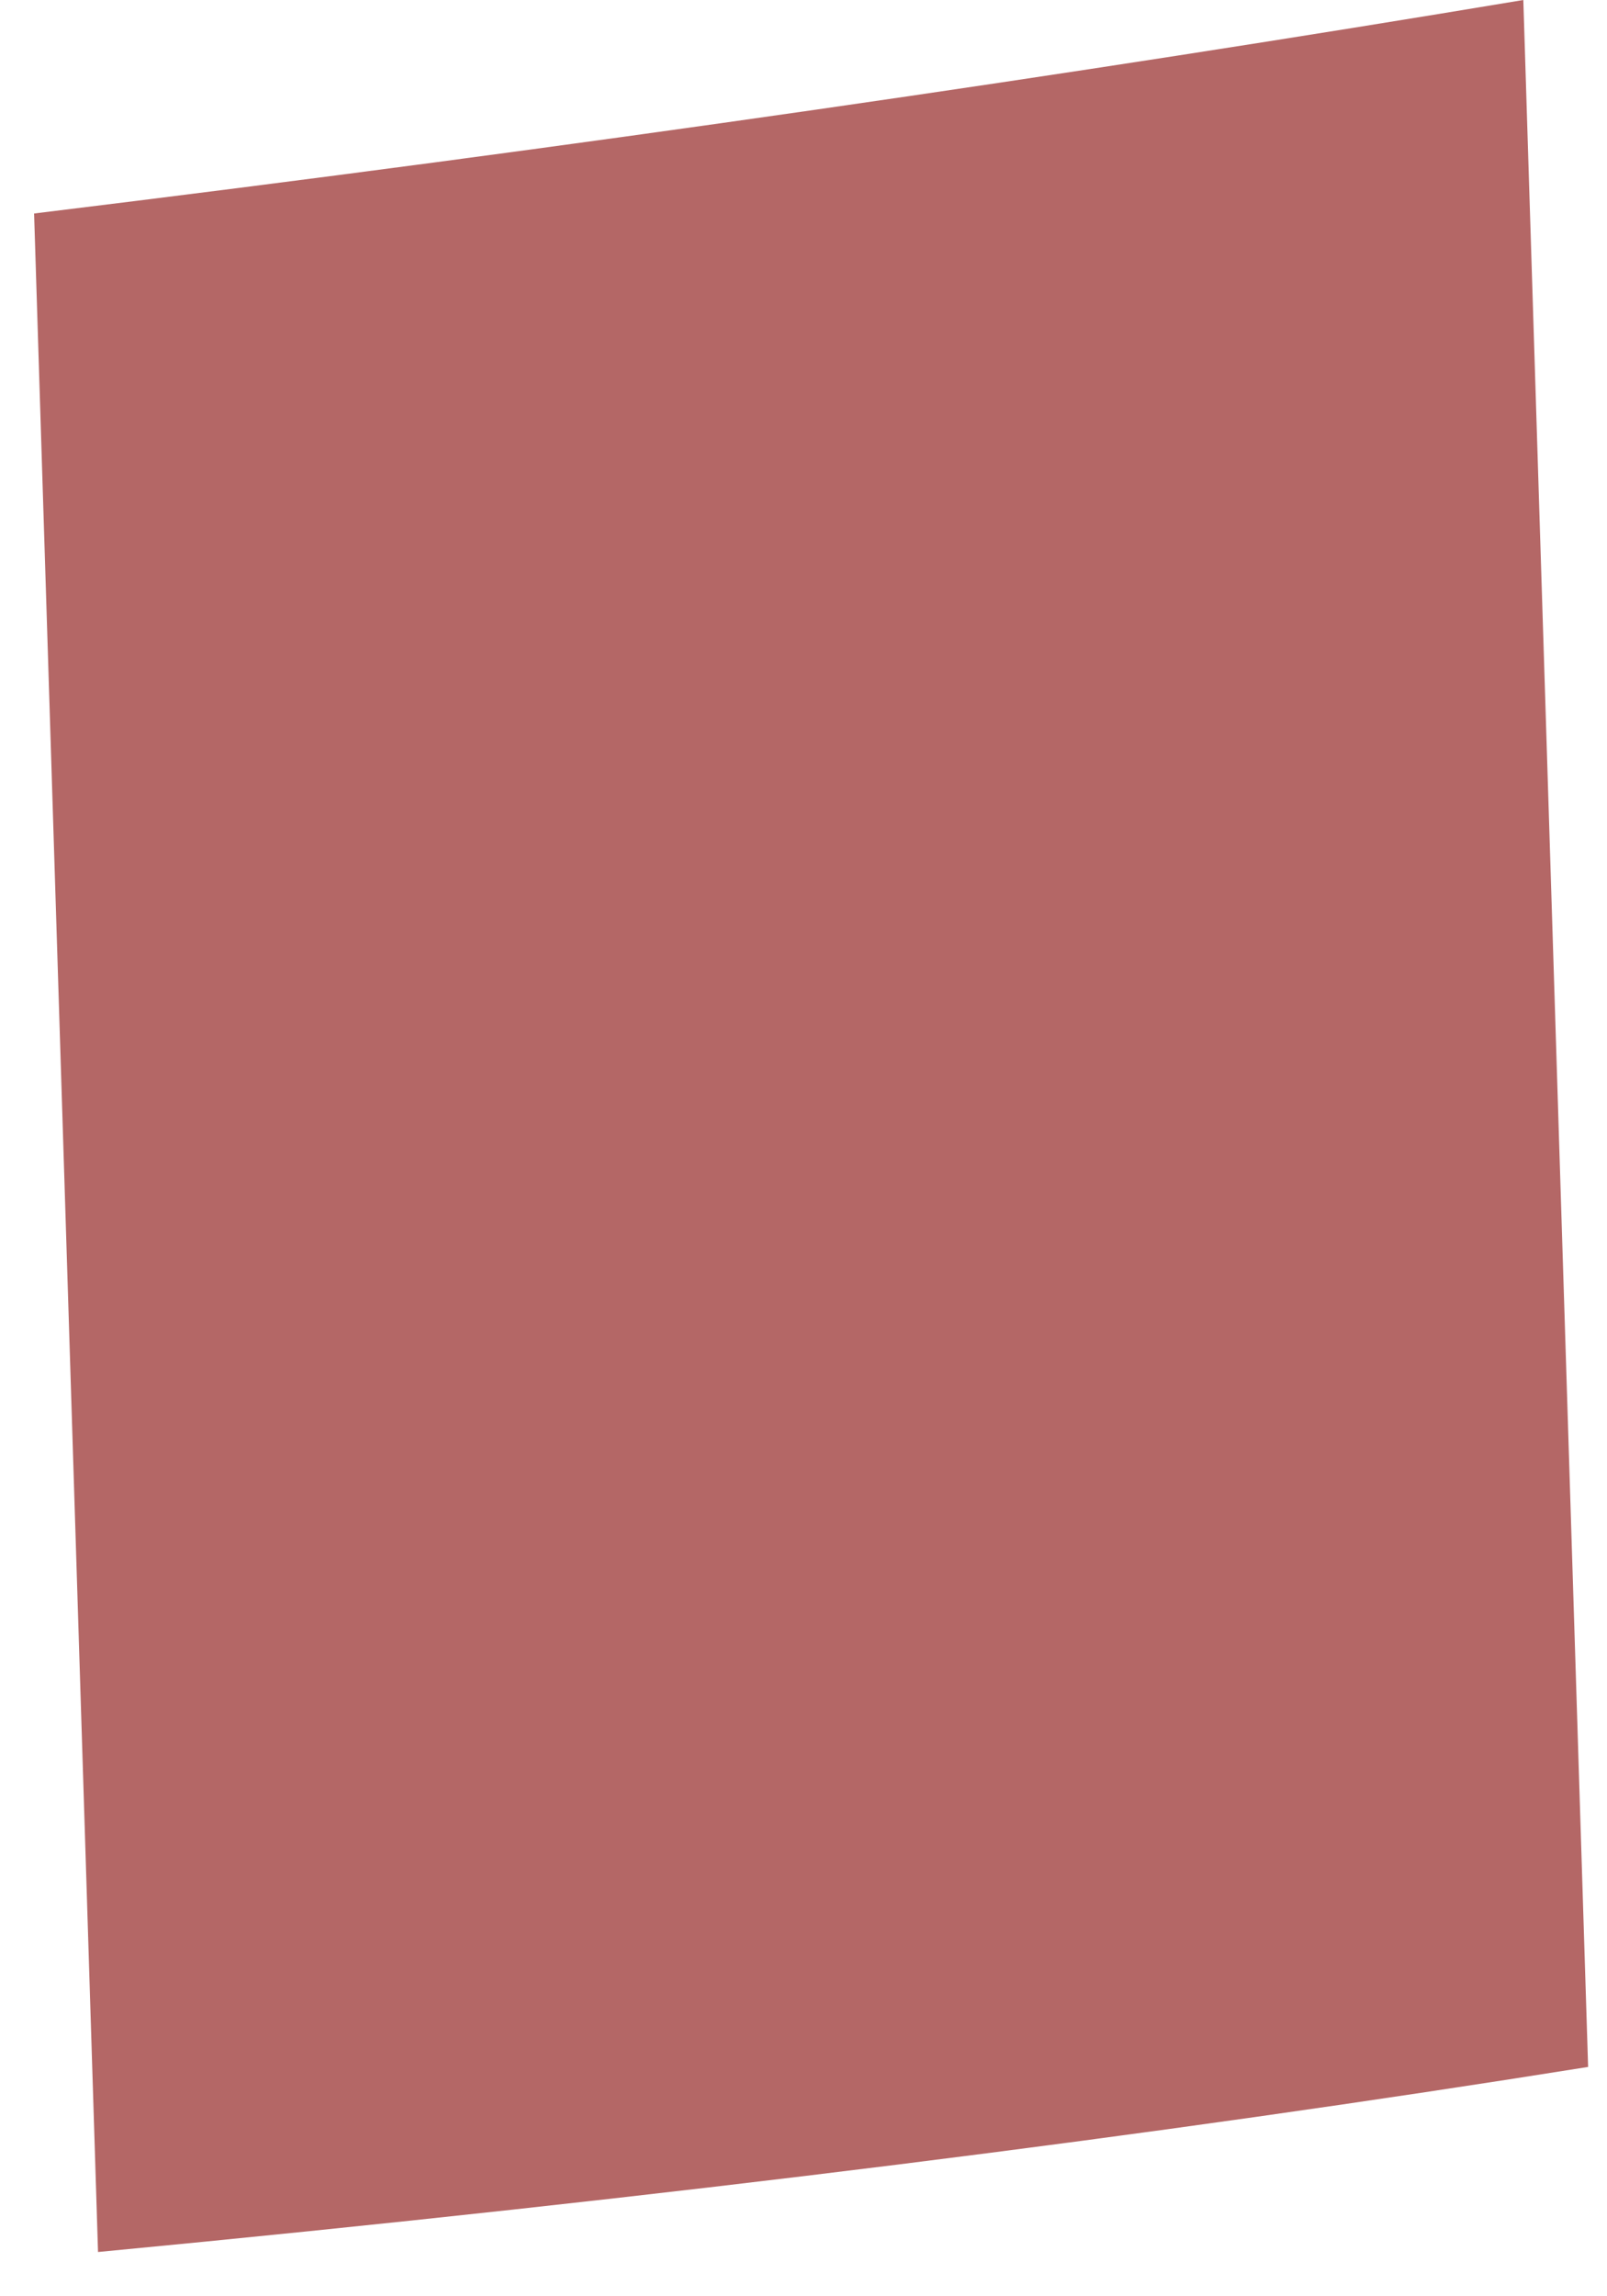 <svg width="28" height="40" viewBox="0 0 28 40" fill="none" xmlns="http://www.w3.org/2000/svg">
<path d="M0.594 3.719L1.708 39.229C11.677 38.28 20.249 37.19 27.671 36.005L26.542 0C18.732 1.301 10.1 2.558 0.594 3.719Z" fill="#B46766"/>
</svg>
